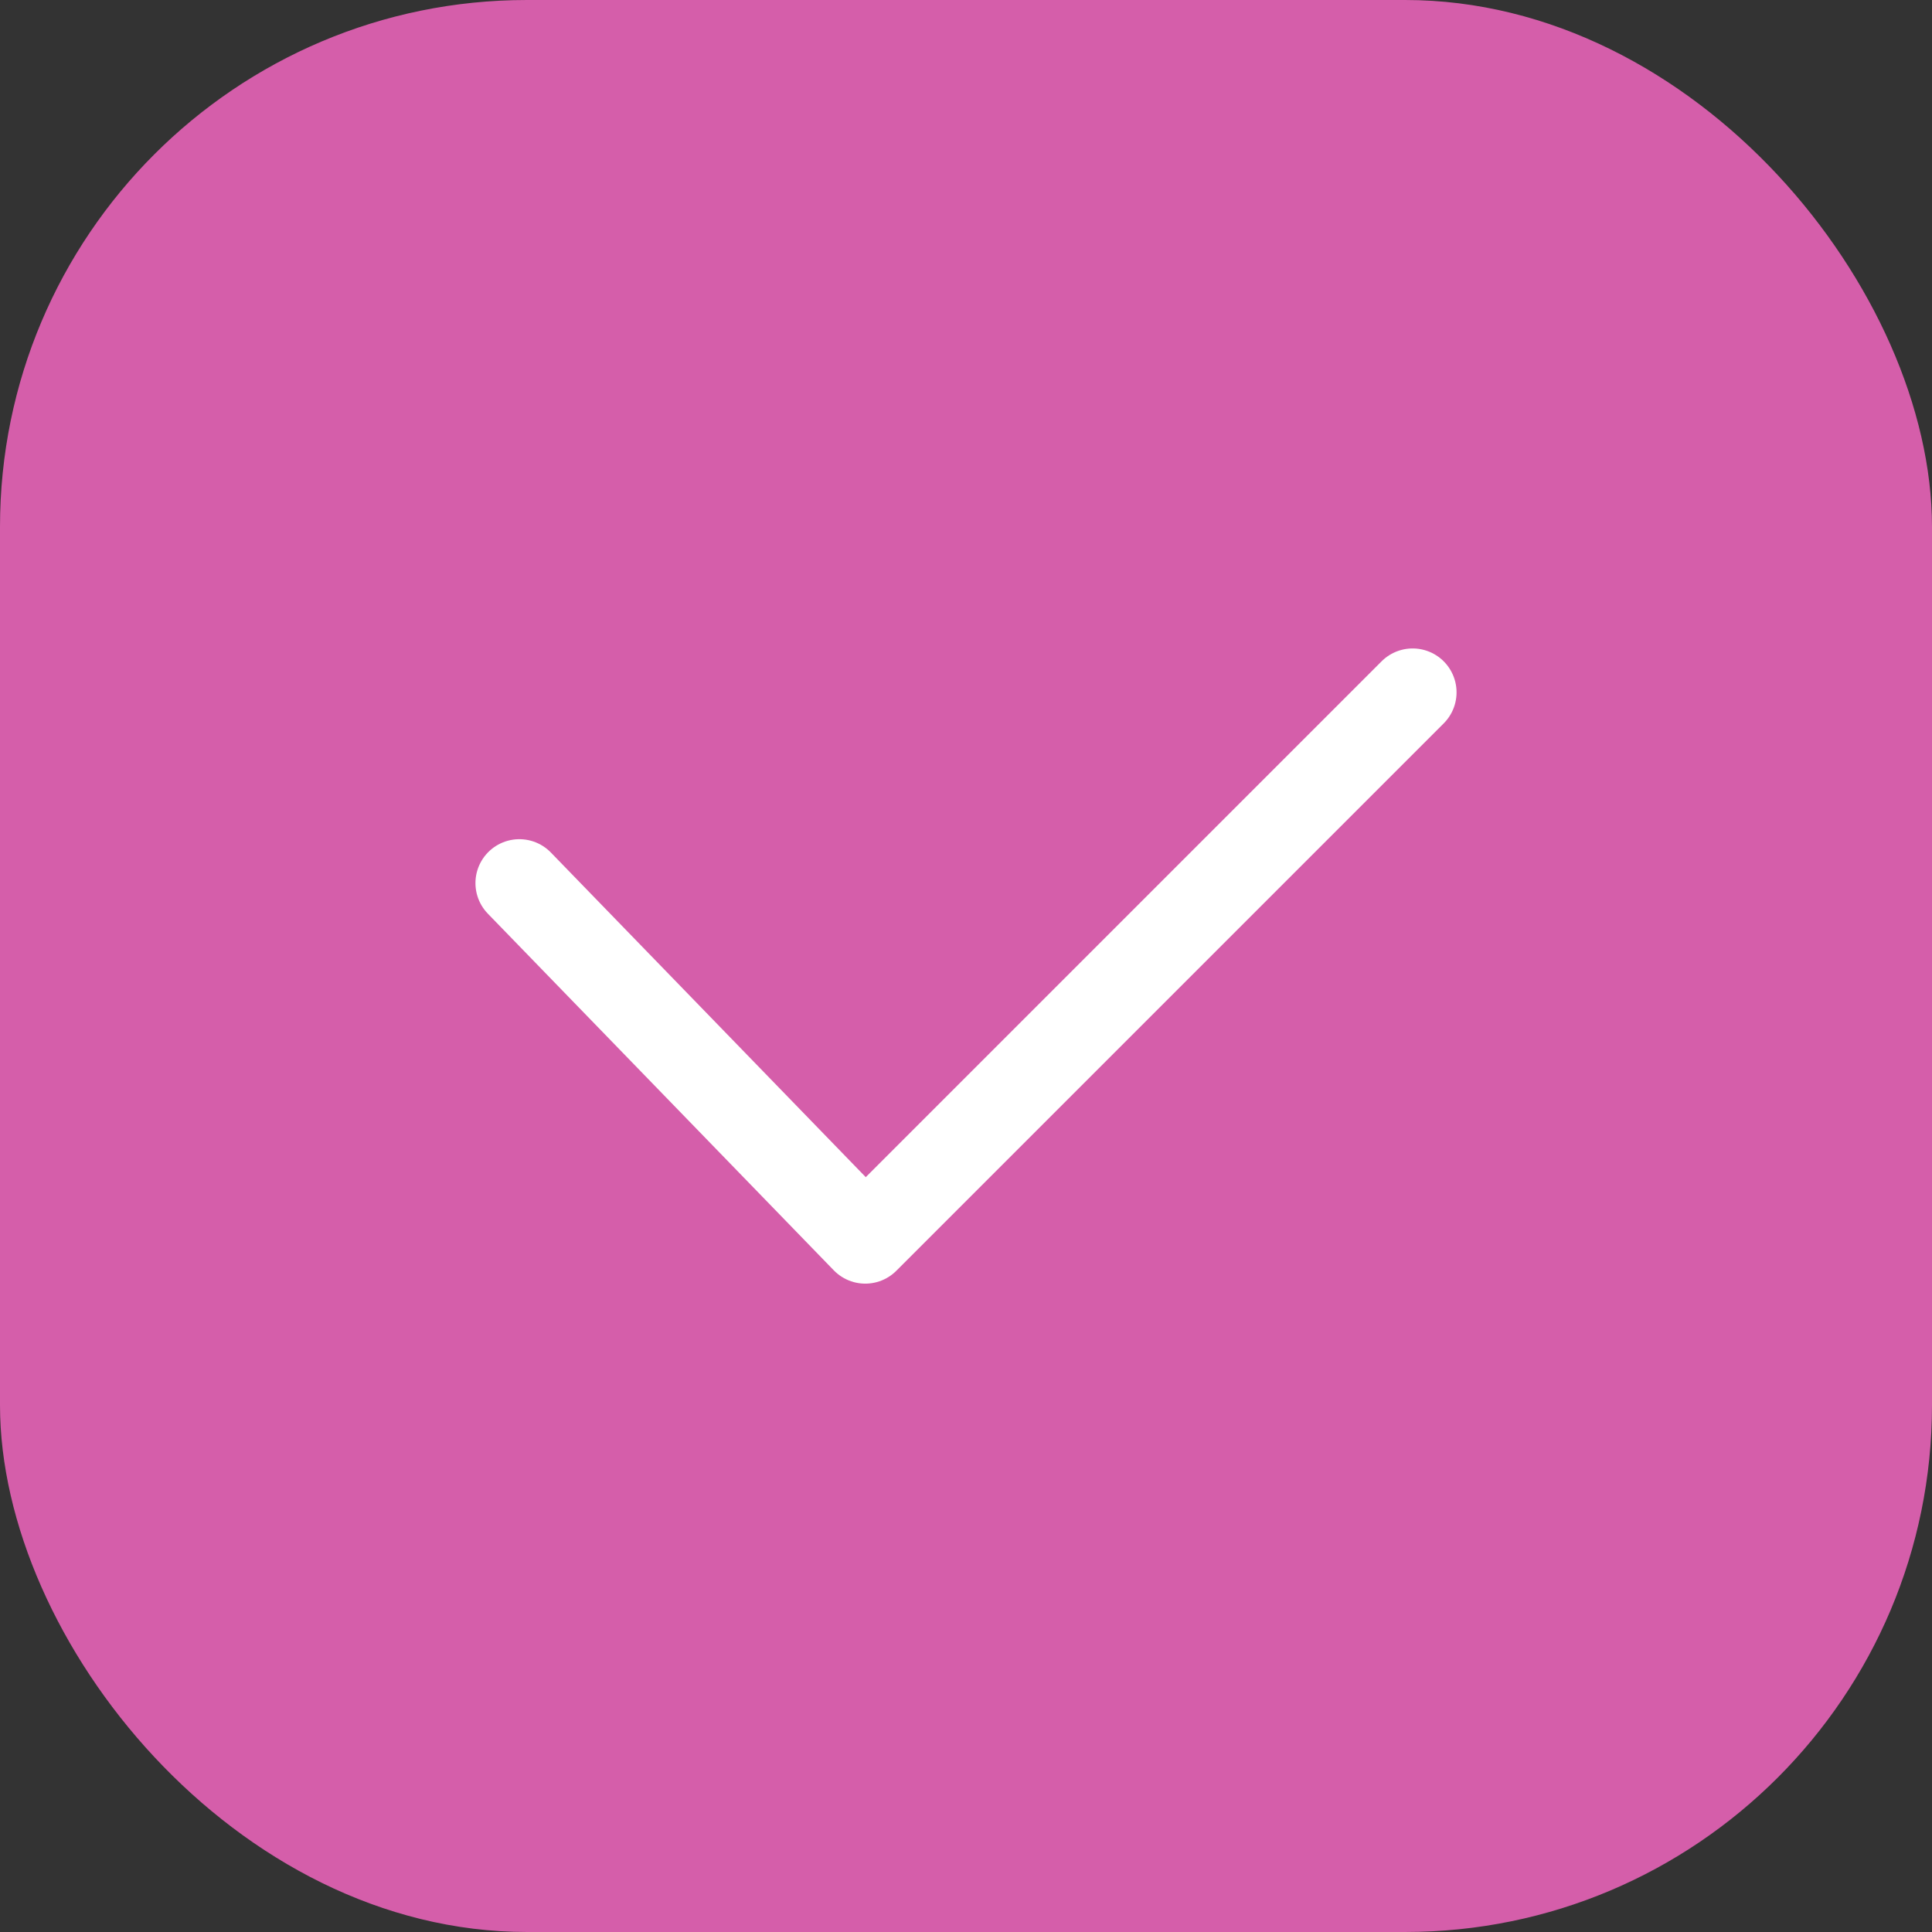 <svg id="icon_check_on" xmlns="http://www.w3.org/2000/svg" width="22" height="22" viewBox="0 0 22 22">
  <rect x="0" y="0" width="22" height="22" fill="#333333" stroke="none"/>
  <rect id="사각형_71" data-name="사각형 71" width="22" height="22" rx="6" fill="#d55eaa"/>
  <path id="패스_56" data-name="패스 56" d="M3238.5,587.54l3.939,4.061,6.233-6.233" transform="translate(-3232.586 -577.484)" fill="none" stroke="#fff" stroke-linecap="round" stroke-linejoin="round" stroke-width="1"/>
</svg>
